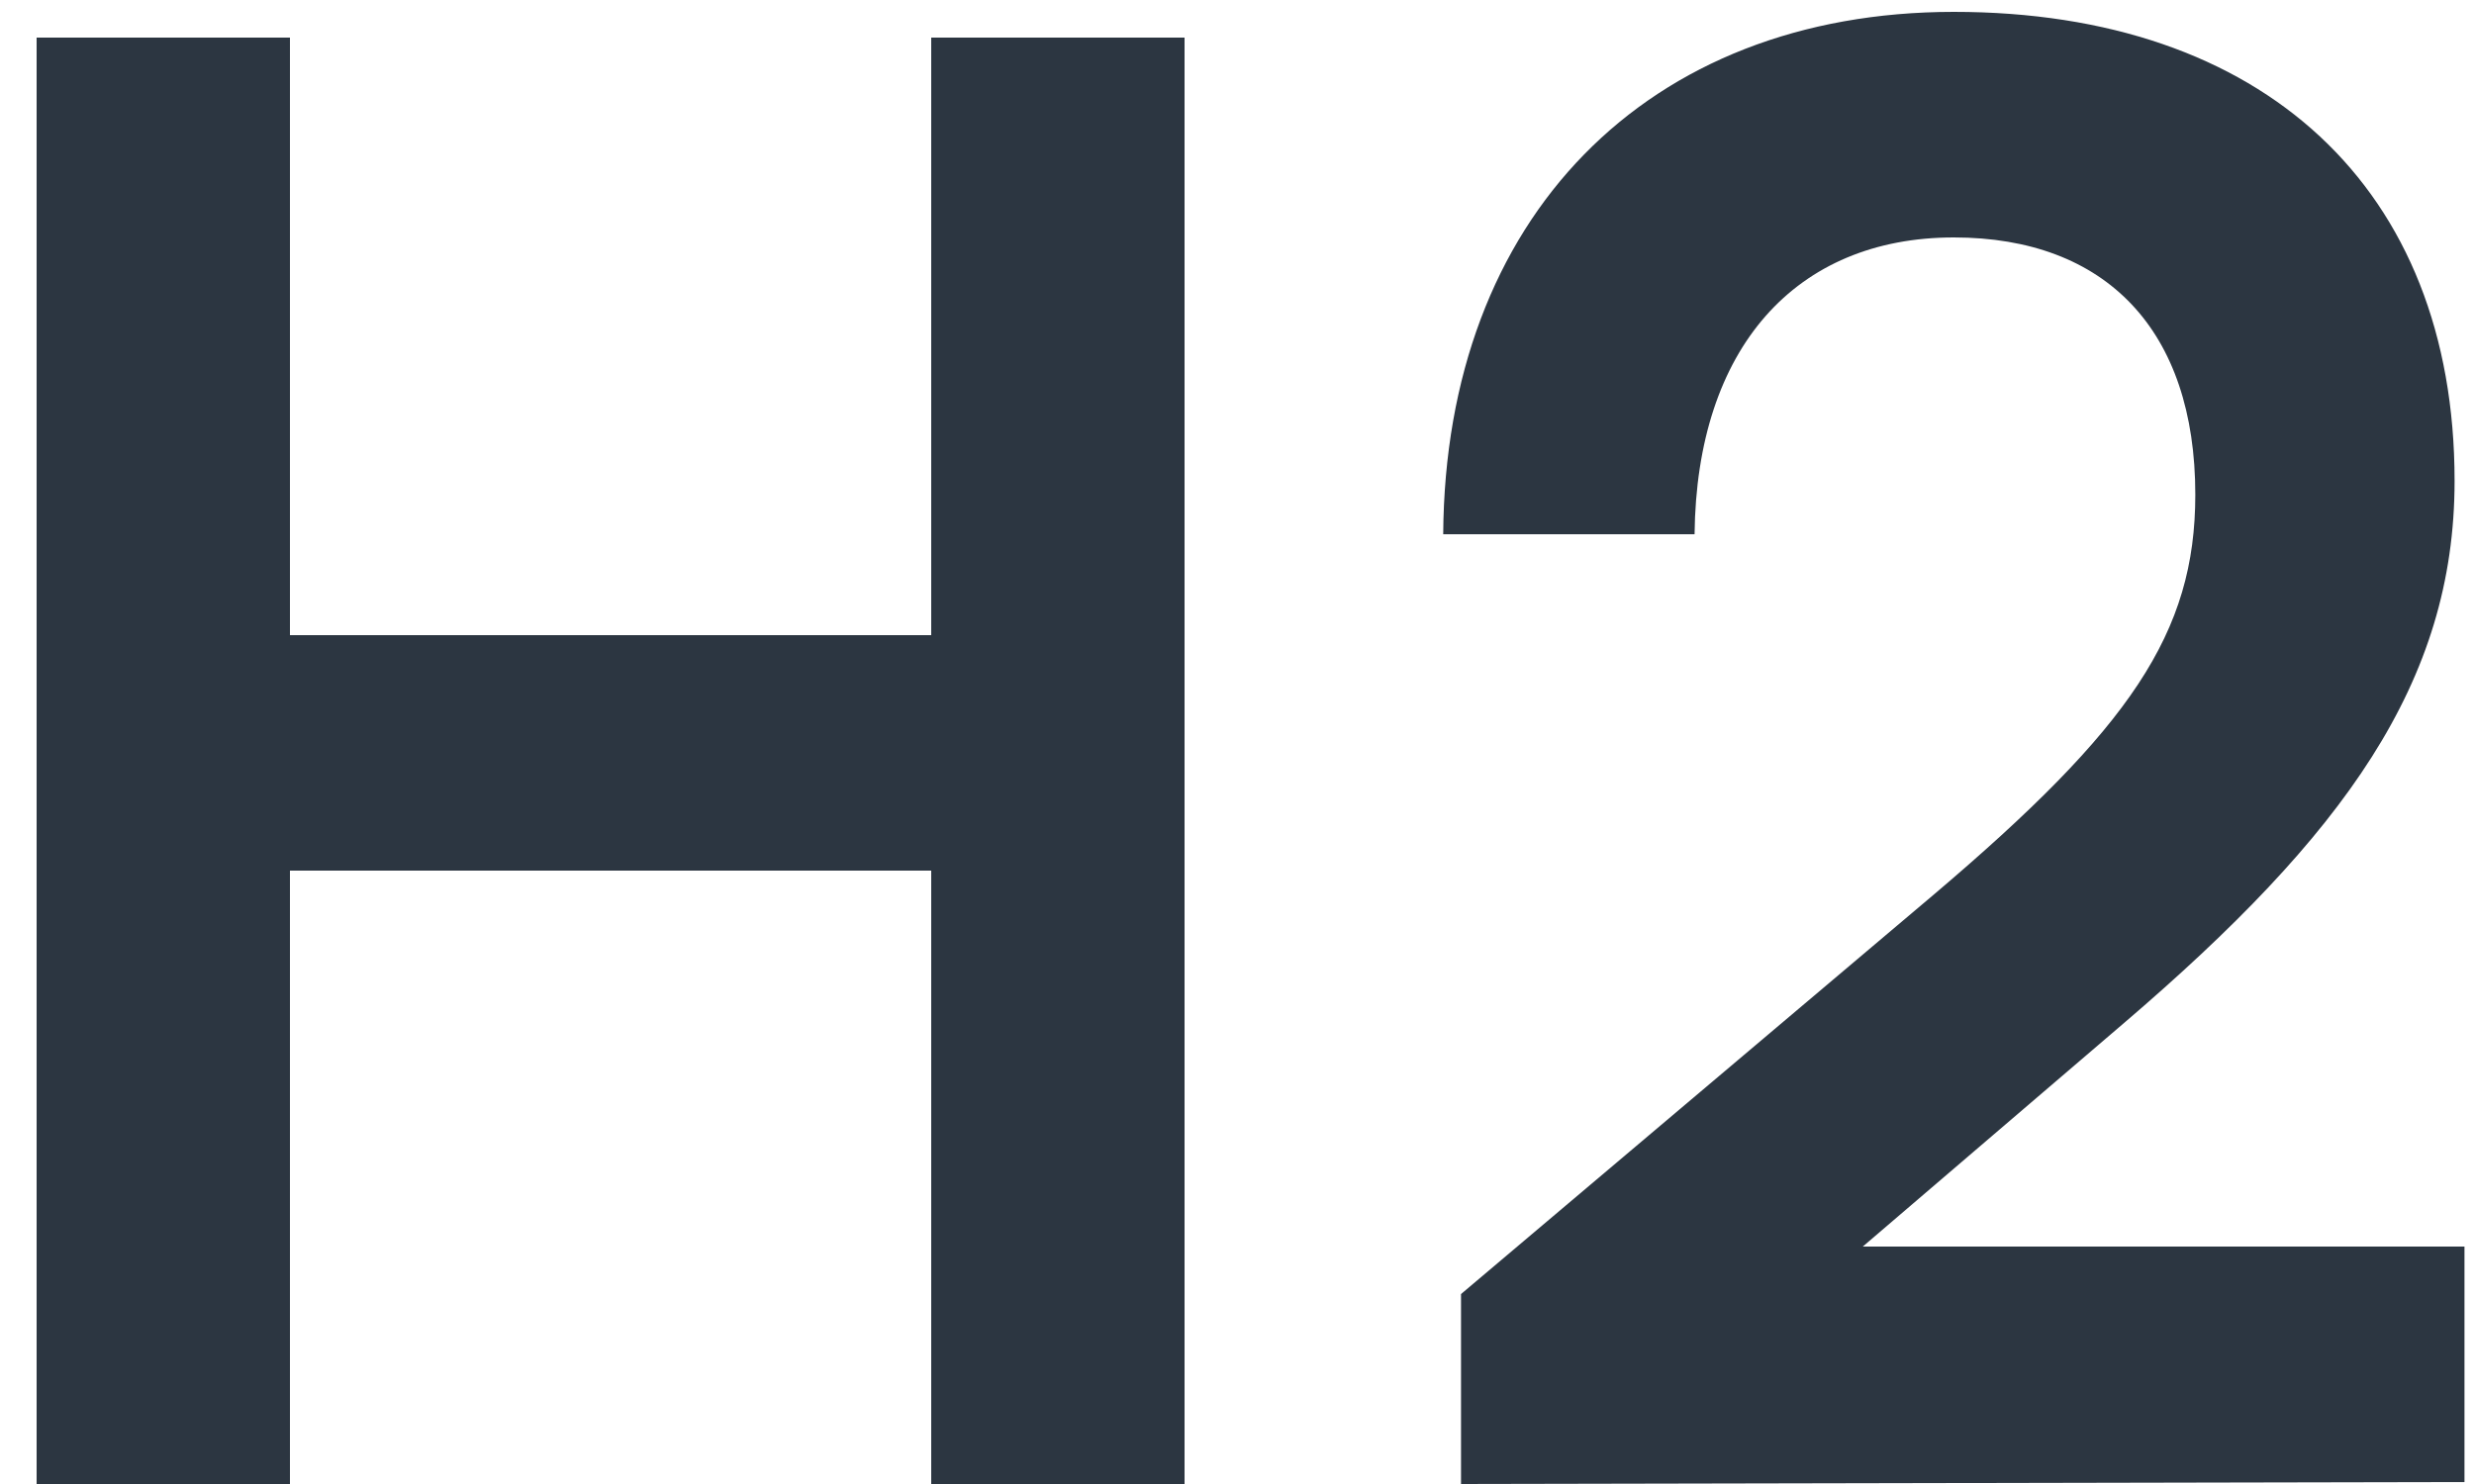 <svg width="20" height="12" viewBox="0 0 20 12" fill="none" xmlns="http://www.w3.org/2000/svg">
<path d="M2.344 12H0.296V0.304H2.344V5.136H7.528V0.304H9.576V12H7.528V7.04H2.344V12ZM19.923 11.984L11.811 12V10.464L15.635 7.232C17.219 5.888 17.747 5.12 17.747 4C17.747 2.672 17.027 1.92 15.795 1.92C14.515 1.92 13.715 2.816 13.699 4.32H11.667C11.683 1.76 13.315 0.096 15.795 0.096C18.291 0.096 19.843 1.52 19.843 3.888C19.843 5.52 18.947 6.752 17.171 8.272L15.059 10.08H19.923V11.984Z" fill="#2C3641"/>
</svg>
